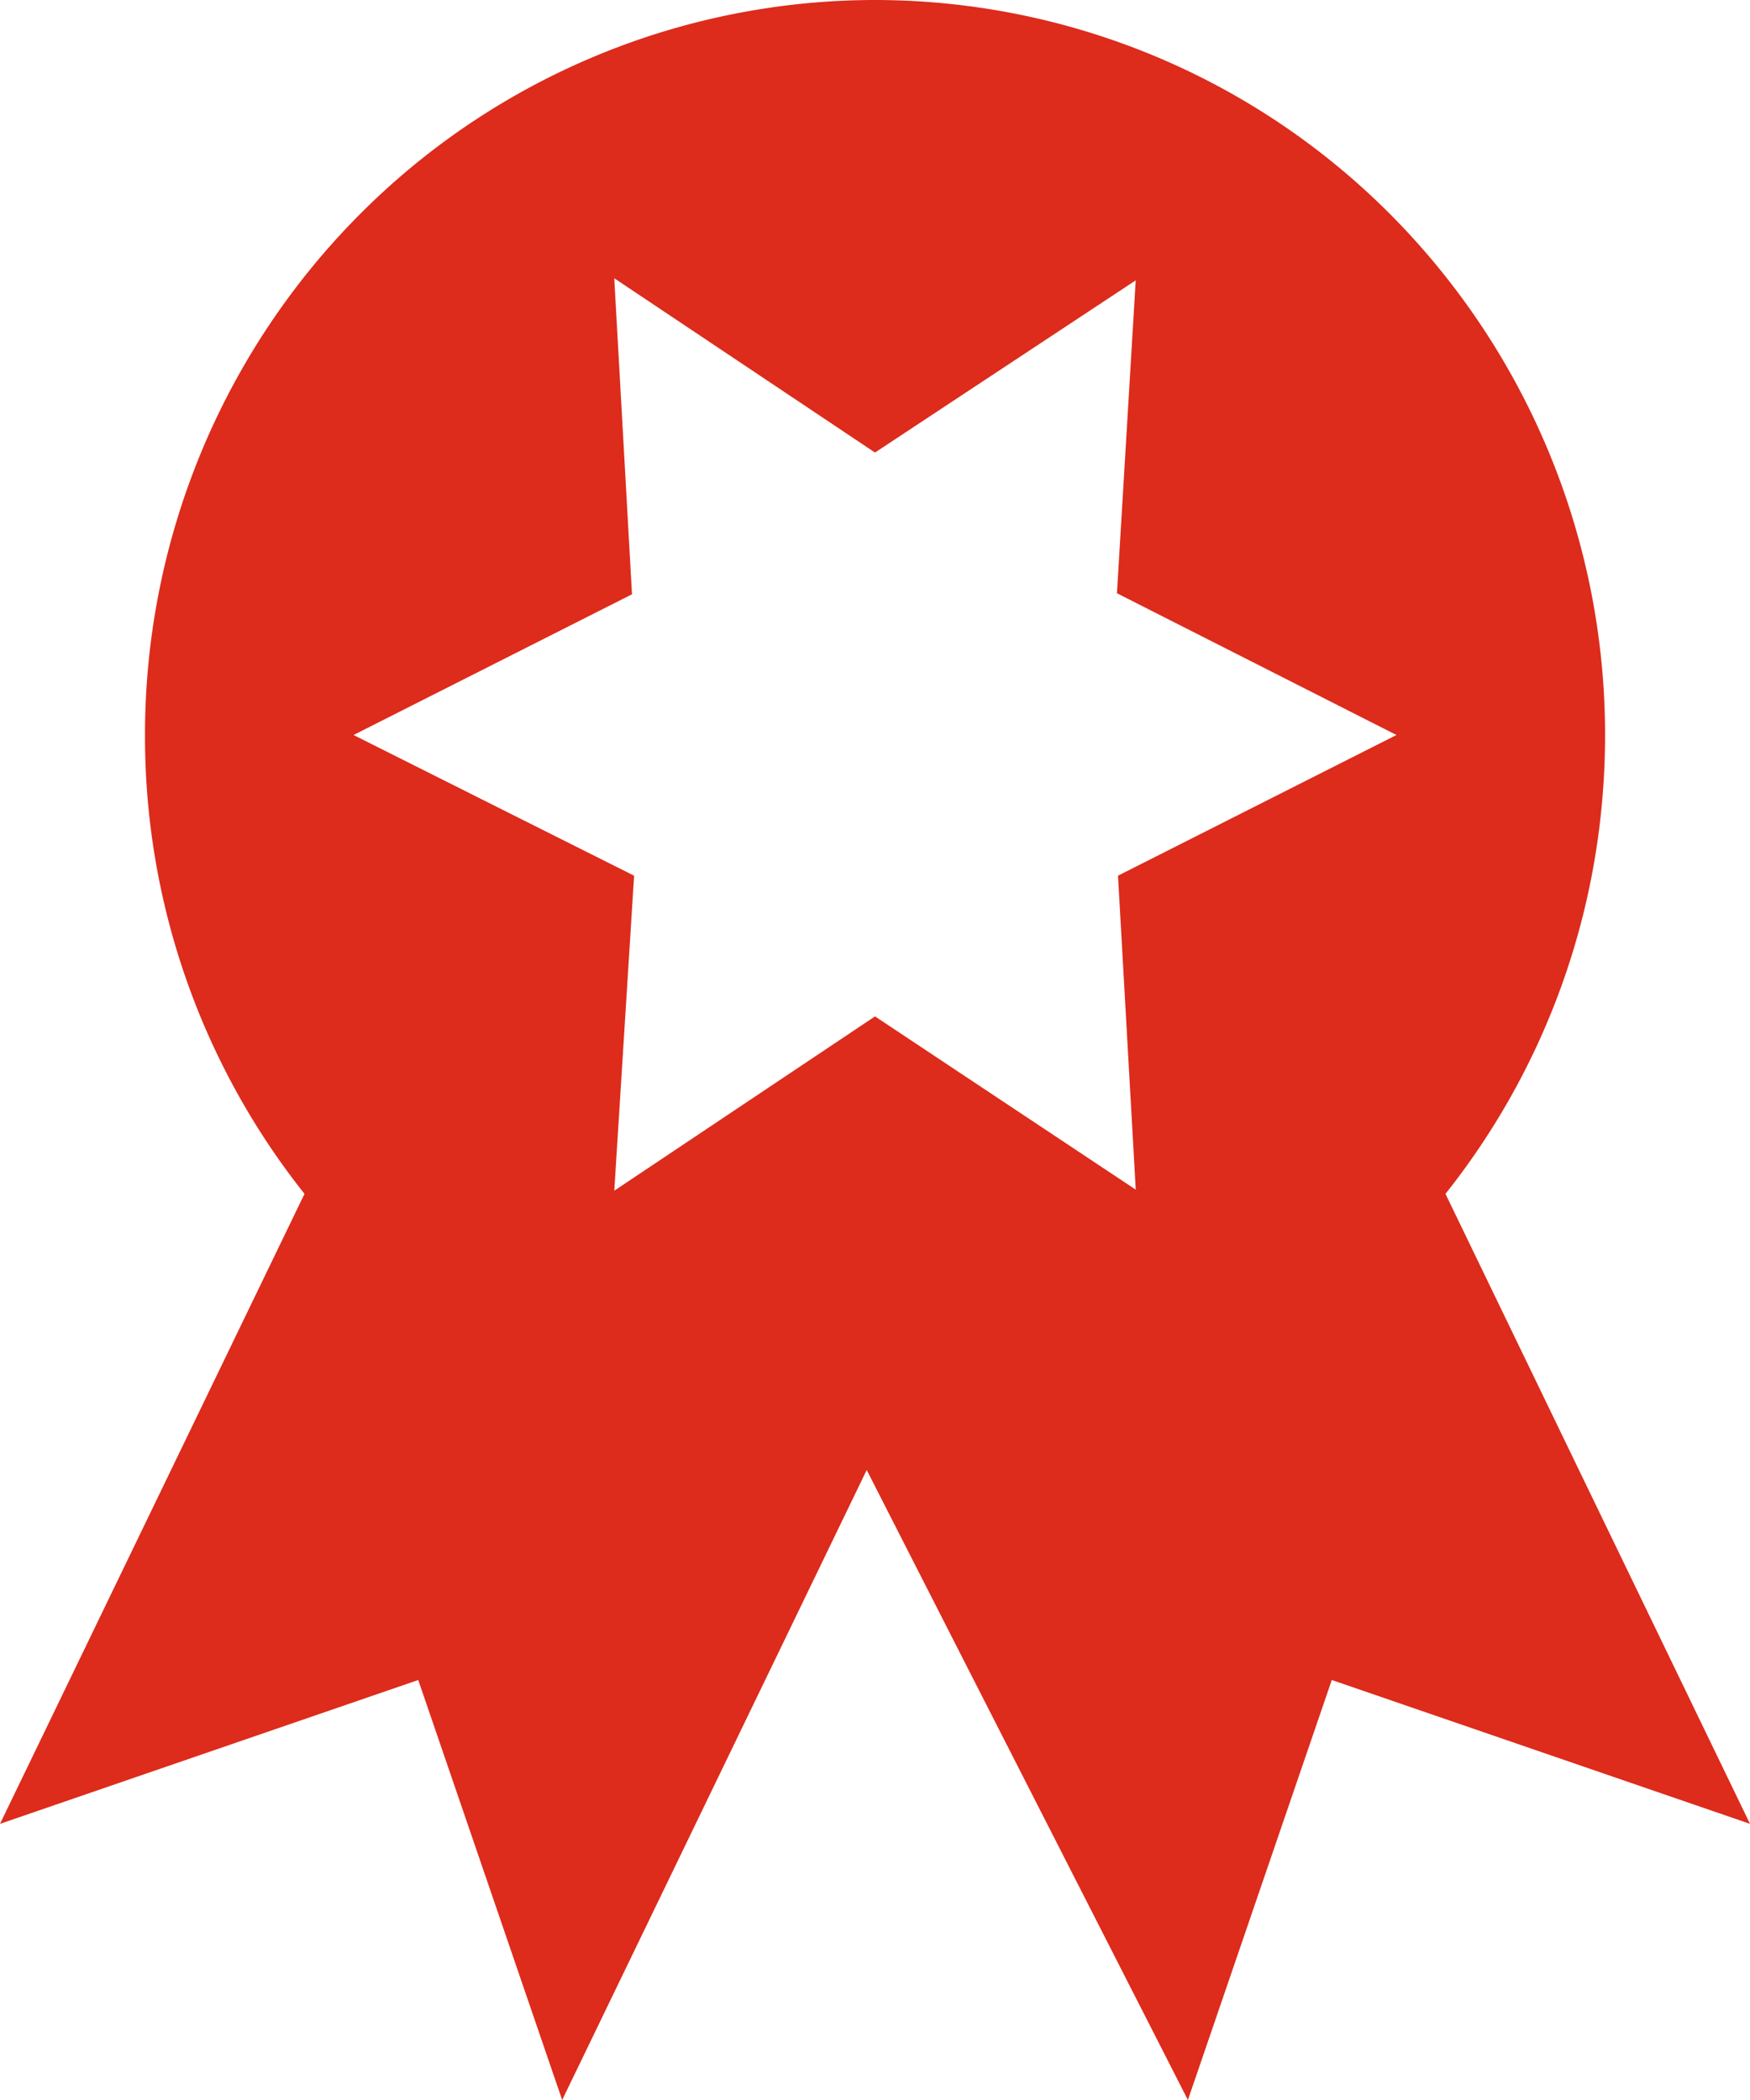 <svg width="50" height="60" fill="none" xmlns="http://www.w3.org/2000/svg"><path d="M50 52.11L38.051 48 33.94 60l-9.177-18-8.701 18-4.112-12L0 52.11l8.7-18A21.001 21.001 0 014.143 21a21.07 21.07 0 016.11-14.85A20.787 20.787 0 0125 0a20.787 20.787 0 0114.749 6.15A21.073 21.073 0 0145.859 21c0 4.95-1.7 9.51-4.56 13.11l8.701 18zM10.101 21l8.016 4.02-.566 9L25 29.04l7.45 4.95-.507-8.97L39.899 21l-7.986-4.05.536-8.94L25 12.93l-7.45-4.98.507 9.03L10.101 21z" fill="#DD2B1C"/></svg>